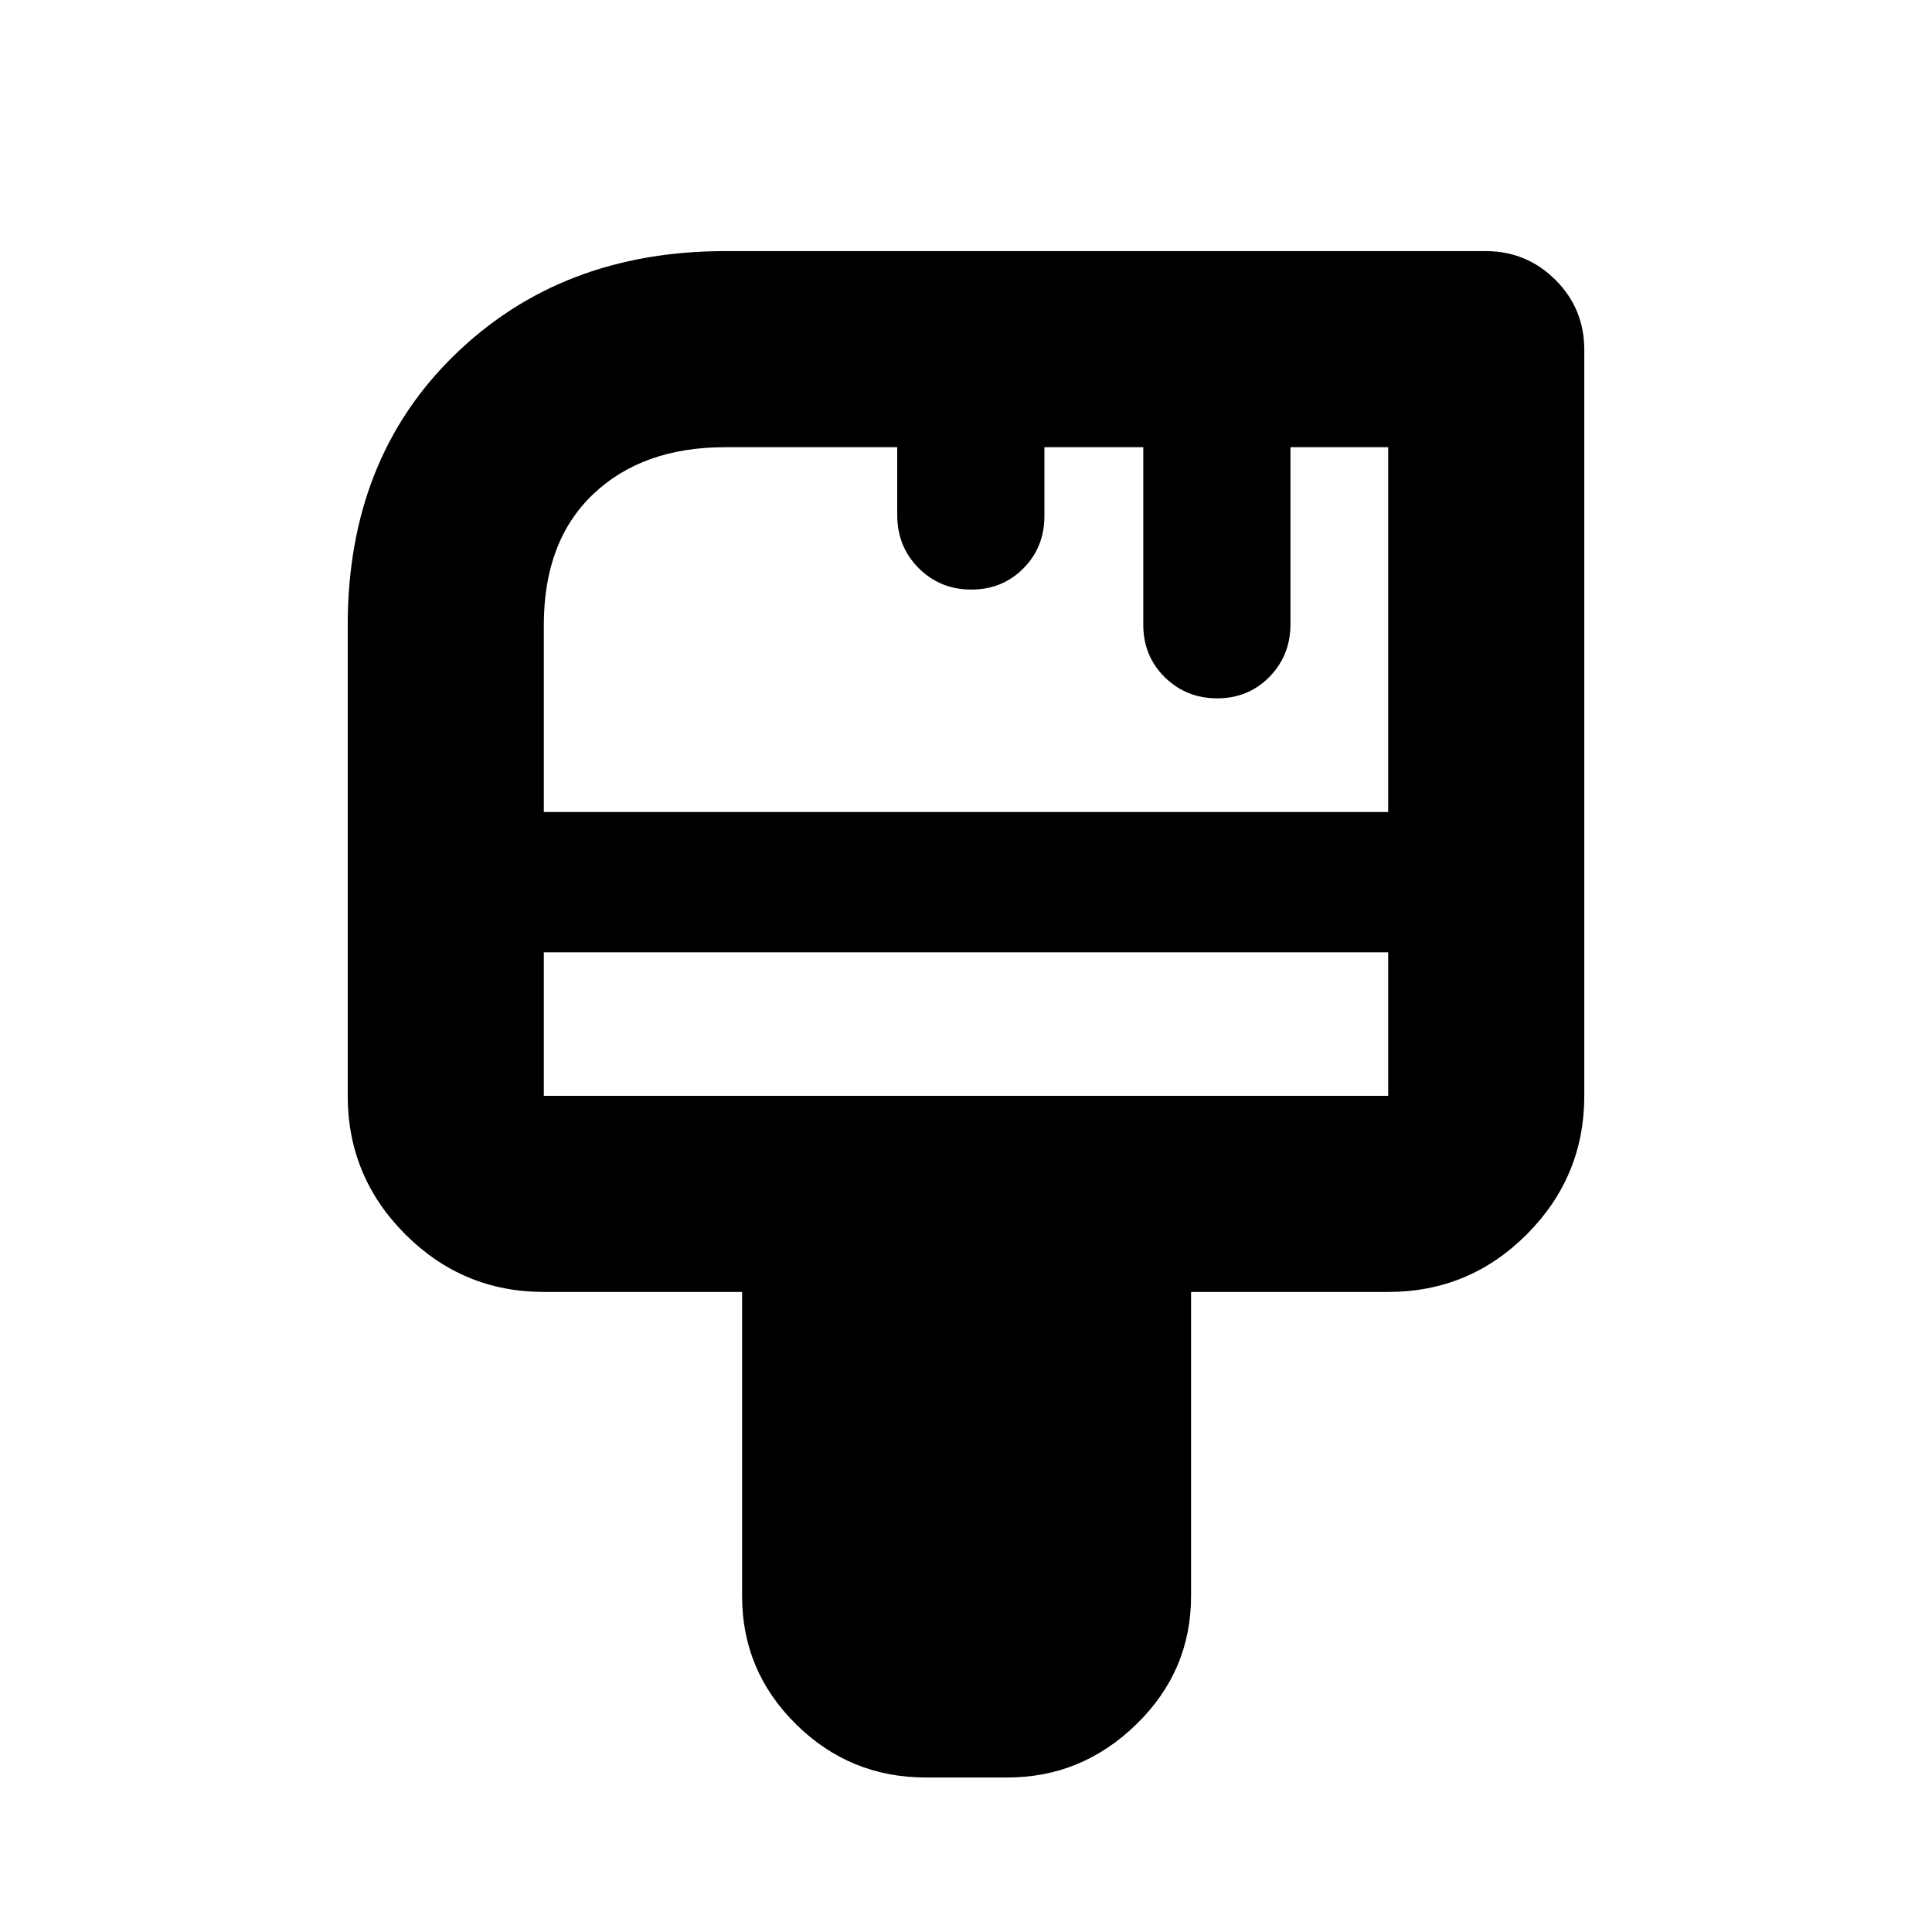 <svg xmlns="http://www.w3.org/2000/svg" height="20" viewBox="0 -960 960 960" width="20"><path d="M459.96-76.78q-37.63 0-64.43-26.46-26.79-26.47-26.79-63.63v-151.17h-98.52q-40.19 0-68.82-28.62-28.62-28.63-28.62-68.82v-233.91q0-82.48 53.02-134.15 53.03-51.68 134.51-51.68h377.91q20.38 0 34.69 14.31 14.31 14.31 14.31 34.69v370.74q0 40.19-28.57 68.82-28.56 28.62-68.87 28.62h-97.95v151.17q0 37.16-27.15 63.63-27.14 26.46-64.07 26.46h-40.65ZM270.22-556.52h419.56v-181.26h-48.56v87.95q0 15.5-10.45 26.17Q620.31-613 604.86-613t-26.11-10.51q-10.66-10.52-10.66-26.06v-88.21h-49.13v34.17q0 15.54-10.46 26.05-10.45 10.52-25.9 10.52t-26.11-10.66q-10.66-10.66-10.66-26.41v-33.67h-85.52q-41.01 0-65.55 23.32-24.54 23.33-24.54 65.07v92.87Zm0 141.04h419.56v-71.3H270.22v71.3Zm0 0v-71.3 71.3Z"/></svg>